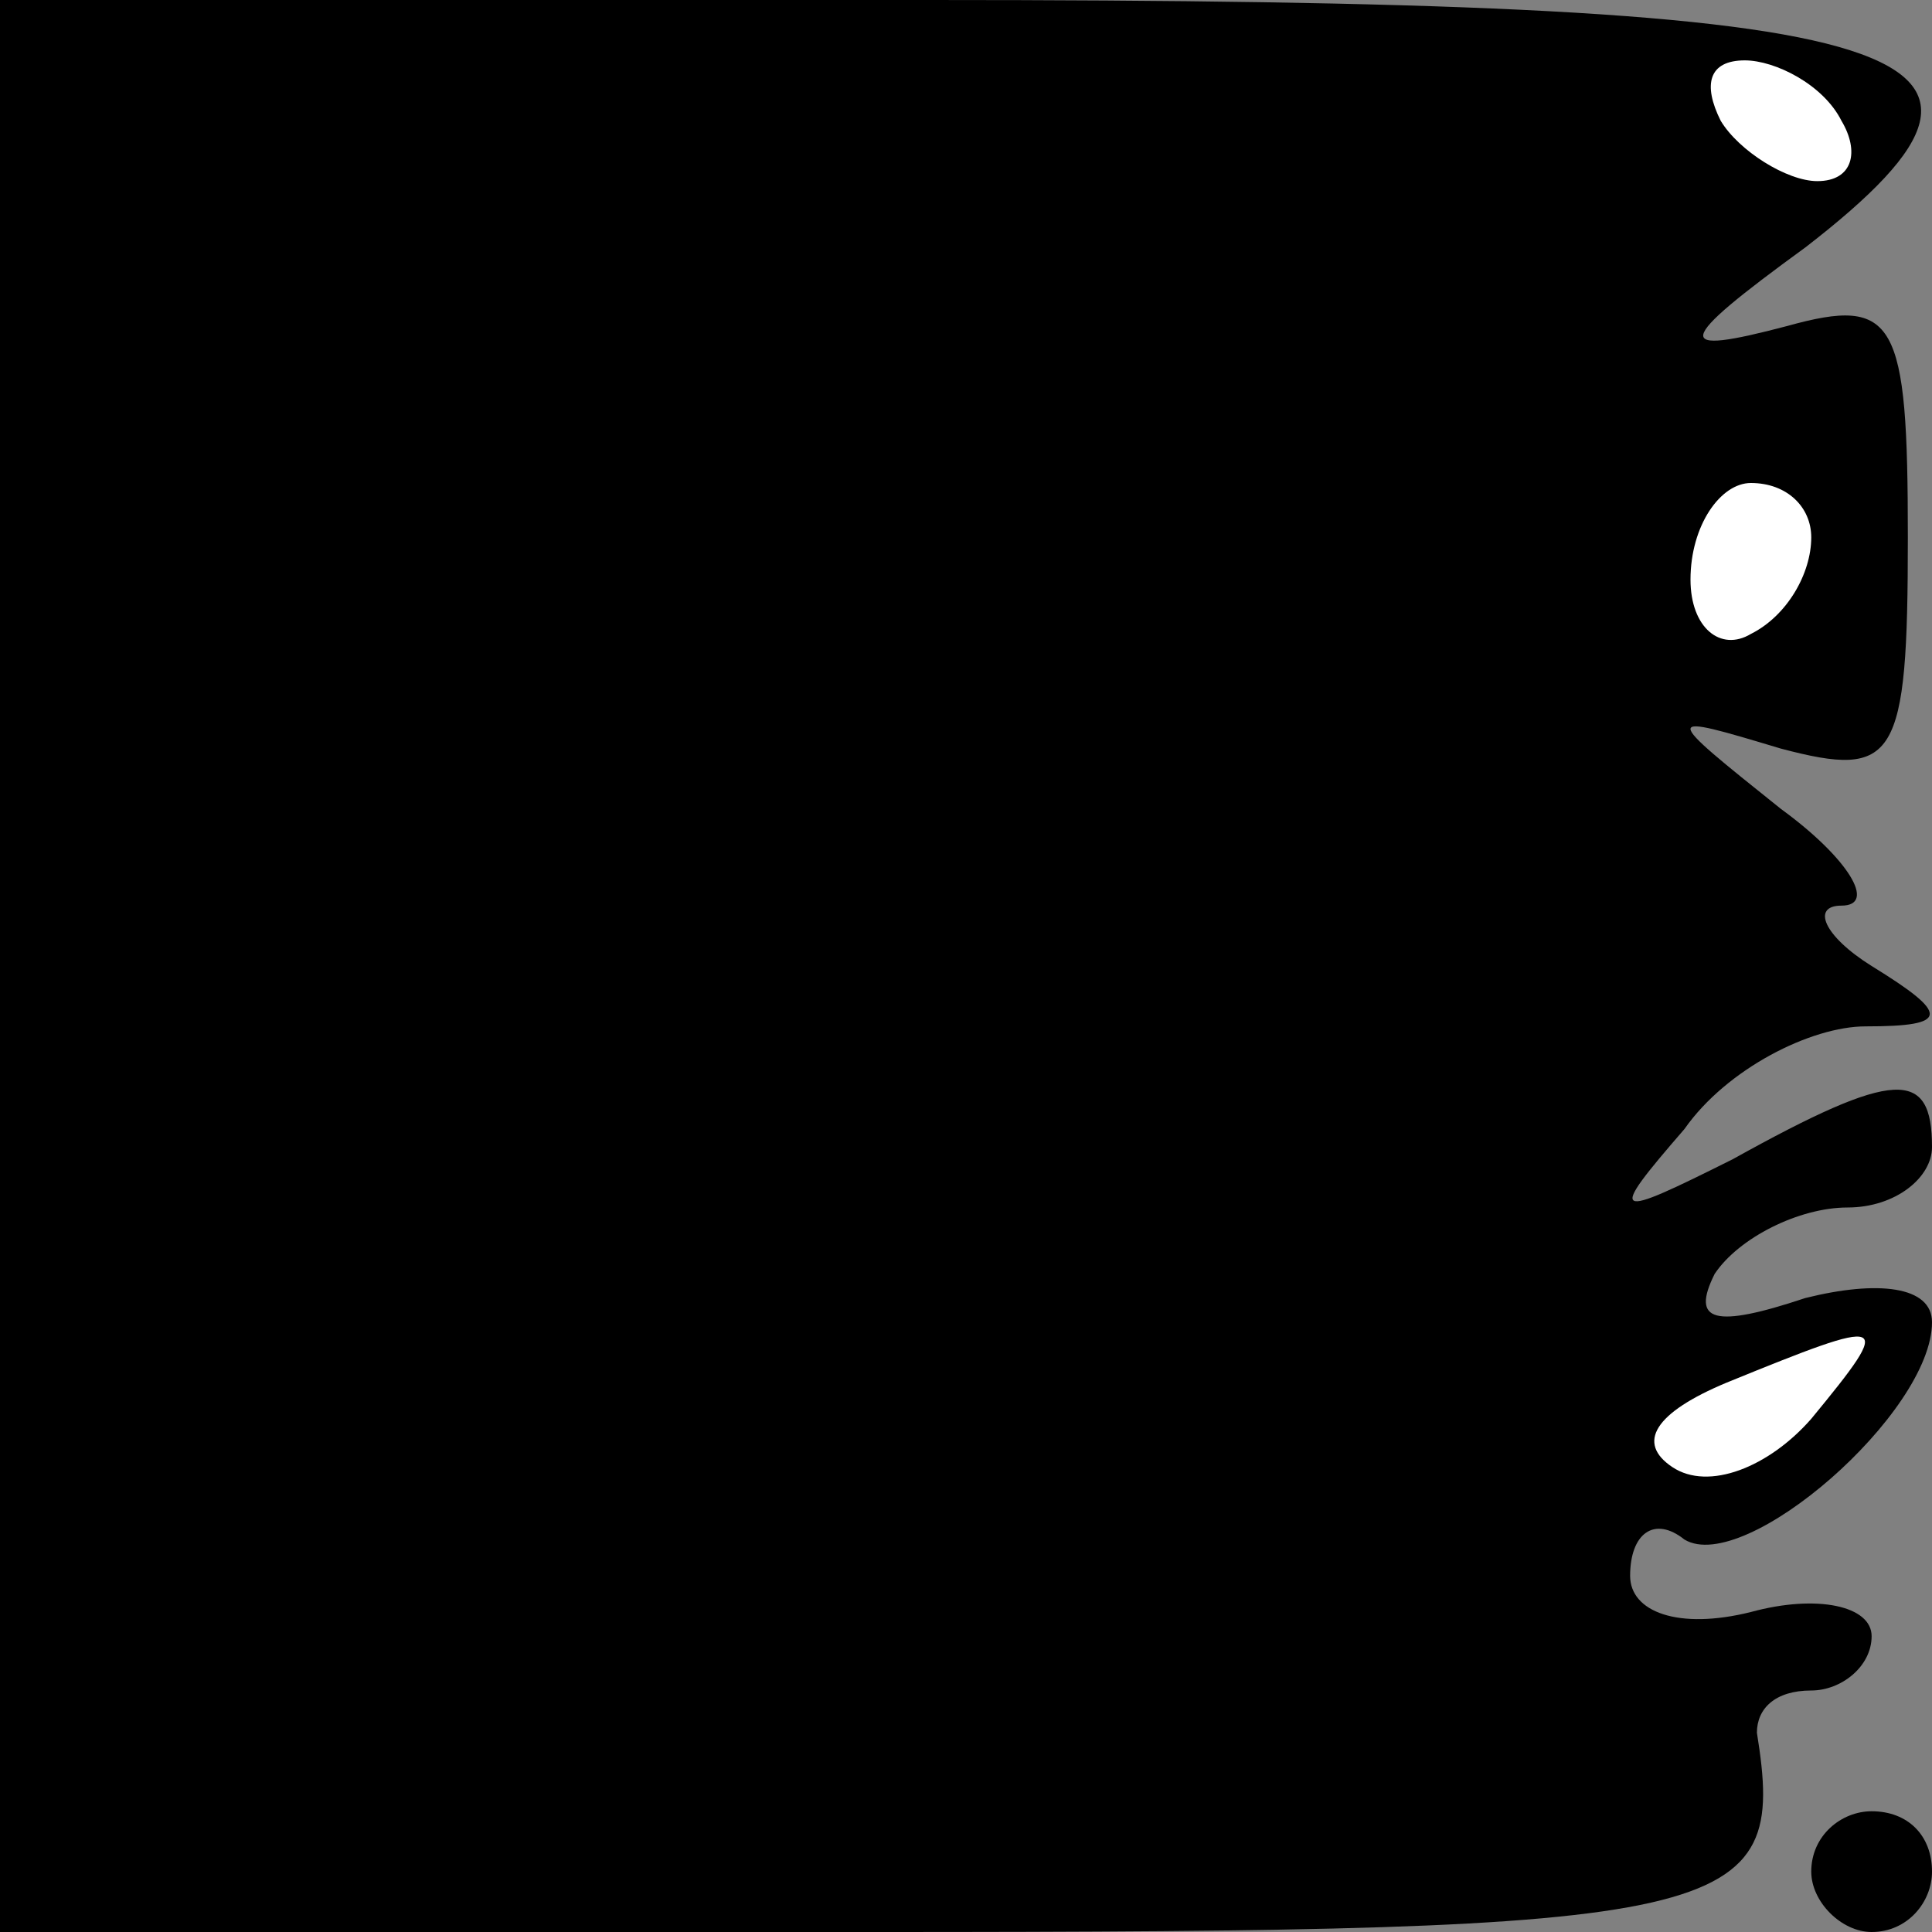 <?xml version="1.0" standalone="no"?>
<!DOCTYPE svg PUBLIC "-//W3C//DTD SVG 20010904//EN"
 "http://www.w3.org/TR/2001/REC-SVG-20010904/DTD/svg10.dtd">
<svg version="1.0" xmlns="http://www.w3.org/2000/svg"
 width="32pt" height="32pt" viewBox="0 0 32 32"
 preserveAspectRatio="xMidYMid meet">
<rect x="0" y="0" width="32" height="32" fill="#808080" stroke="none"/>
<g transform="translate(0,32) scale(0.1,-0.1)"
fill="#000000" stroke="none">
<path fill="#000000" stroke="none" d="M0 160 l0 -160 145 0 c143 0 151 2 146
33 0 4 3 7 9 7 5 0 10 4 10 9 0 5 -9 7 -20 4 -12 -3 -20 0 -20 6 0 7 4 10 9 6
10 -6 41 21 41 36 0 6 -9 7 -21 4 -15 -5 -19 -4 -15 4 4 6 14 11 22 11 8 0 14
5 14 10 0 13 -6 13 -33 -2 -20 -10 -21 -10 -8 5 7 10 21 17 30 17 14 0 14 2 1
10 -8 5 -10 10 -5 10 6 0 1 8 -10 16 -20 16 -20 16 0 10 19 -5 21 -2 21 35 0
36 -2 40 -20 35 -19 -5 -19 -3 3 13 44 34 19 41 -145 41 l-154 0 0 -160z"/>
<path fill="#ffffff" stroke="none" d="M305 300 c3 -5 2 -10 -4 -10 -5 0 -13
5 -16 10 -3 6 -2 10 4 10 5 0 13 -4 16 -10z"/>
<path fill="#ffffff" stroke="none" d="M300 231 c0 -6 -4 -13 -10 -16 -5 -3
-10 1 -10 9 0 9 5 16 10 16 6 0 10 -4 10 -9z"/>
<path fill="#ffffff" stroke="none" d="M300 85 c-7 -8 -17 -12 -23 -8 -6 4 -3
9 9 14 27 11 28 11 14 -6z"/>
<path fill="#000000" stroke="none" d="M300 10 c0 -5 5 -10 10 -10 6 0 10 5
10 10 0 6 -4 10 -10 10 -5 0 -10 -4 -10 -10z"/>
</g>
</svg>
